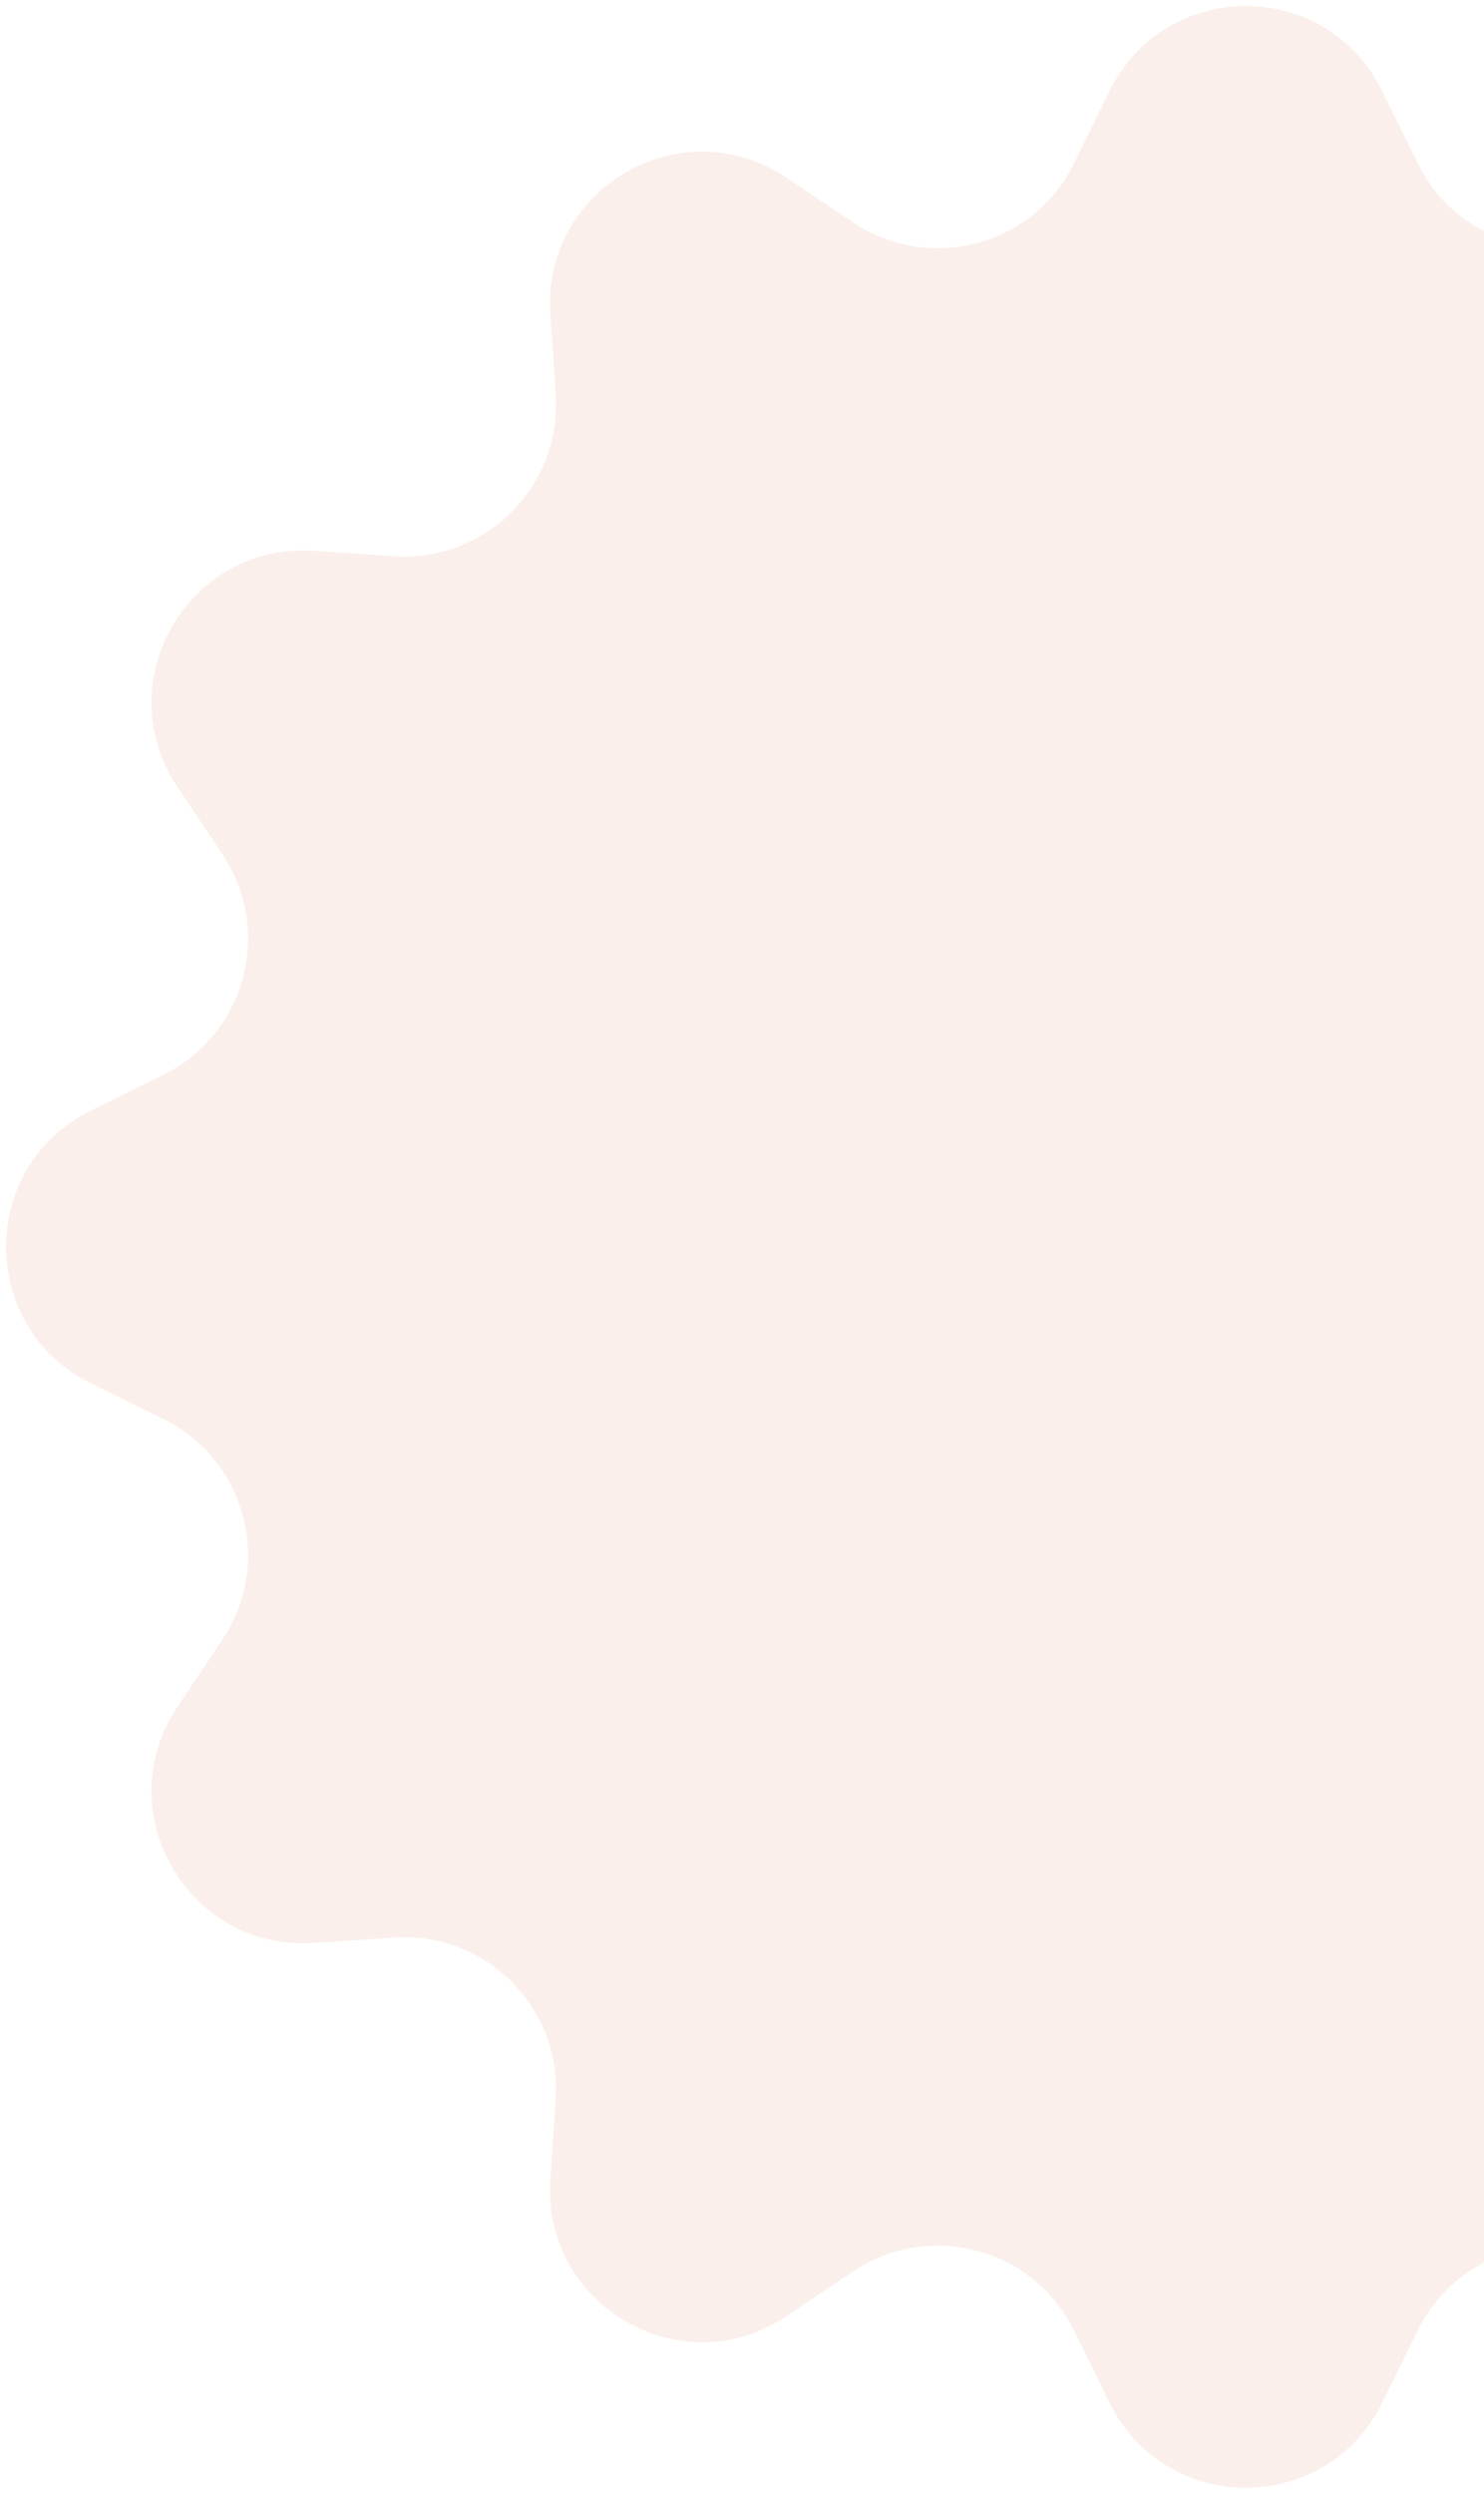 <svg width="215" height="361" viewBox="0 0 215 361" fill="none" xmlns="http://www.w3.org/2000/svg">
<path d="M160.756 13.173C168.813 -3.222 192.187 -3.222 200.244 13.173L205.387 23.637C211.26 35.587 226.318 39.621 237.378 32.209L247.064 25.718C262.24 15.549 282.482 27.235 281.263 45.463L280.484 57.096C279.596 70.381 290.619 81.404 303.904 80.516L315.537 79.737C333.764 78.518 345.451 98.76 335.282 113.935L328.791 123.622C321.379 134.682 325.414 149.74 337.363 155.613L347.827 160.756C364.222 168.814 364.222 192.187 347.827 200.244L337.363 205.387C325.414 211.26 321.379 226.318 328.791 237.378L335.282 247.065C345.451 262.24 333.764 282.482 315.537 281.263L303.904 280.484C290.619 279.596 279.596 290.619 280.484 303.904L281.263 315.537C282.482 333.764 262.24 345.451 247.065 335.282L237.378 328.791C226.318 321.379 211.26 325.414 205.387 337.363L200.244 347.827C192.186 364.222 168.813 364.222 160.756 347.827L155.613 337.363C149.74 325.414 134.682 321.379 123.622 328.791L113.935 335.282C98.76 345.451 78.518 333.764 79.737 315.537L80.516 303.904C81.404 290.619 70.381 279.596 57.096 280.484L45.463 281.263C27.235 282.482 15.549 262.24 25.718 247.064L32.209 237.378C39.621 226.318 35.587 211.26 23.637 205.387L13.173 200.244C-3.222 192.187 -3.222 168.813 13.173 160.756L23.637 155.613C35.587 149.74 39.621 134.682 32.209 123.622L25.718 113.936C15.549 98.76 27.235 78.518 45.463 79.737L57.096 80.516C70.381 81.404 81.404 70.381 80.516 57.096L79.737 45.463C78.518 27.235 98.76 15.549 113.936 25.718L123.622 32.209C134.682 39.621 149.74 35.587 155.613 23.637L160.756 13.173Z" fill="#EFC0AE" fill-opacity="0.25"/>
</svg>
